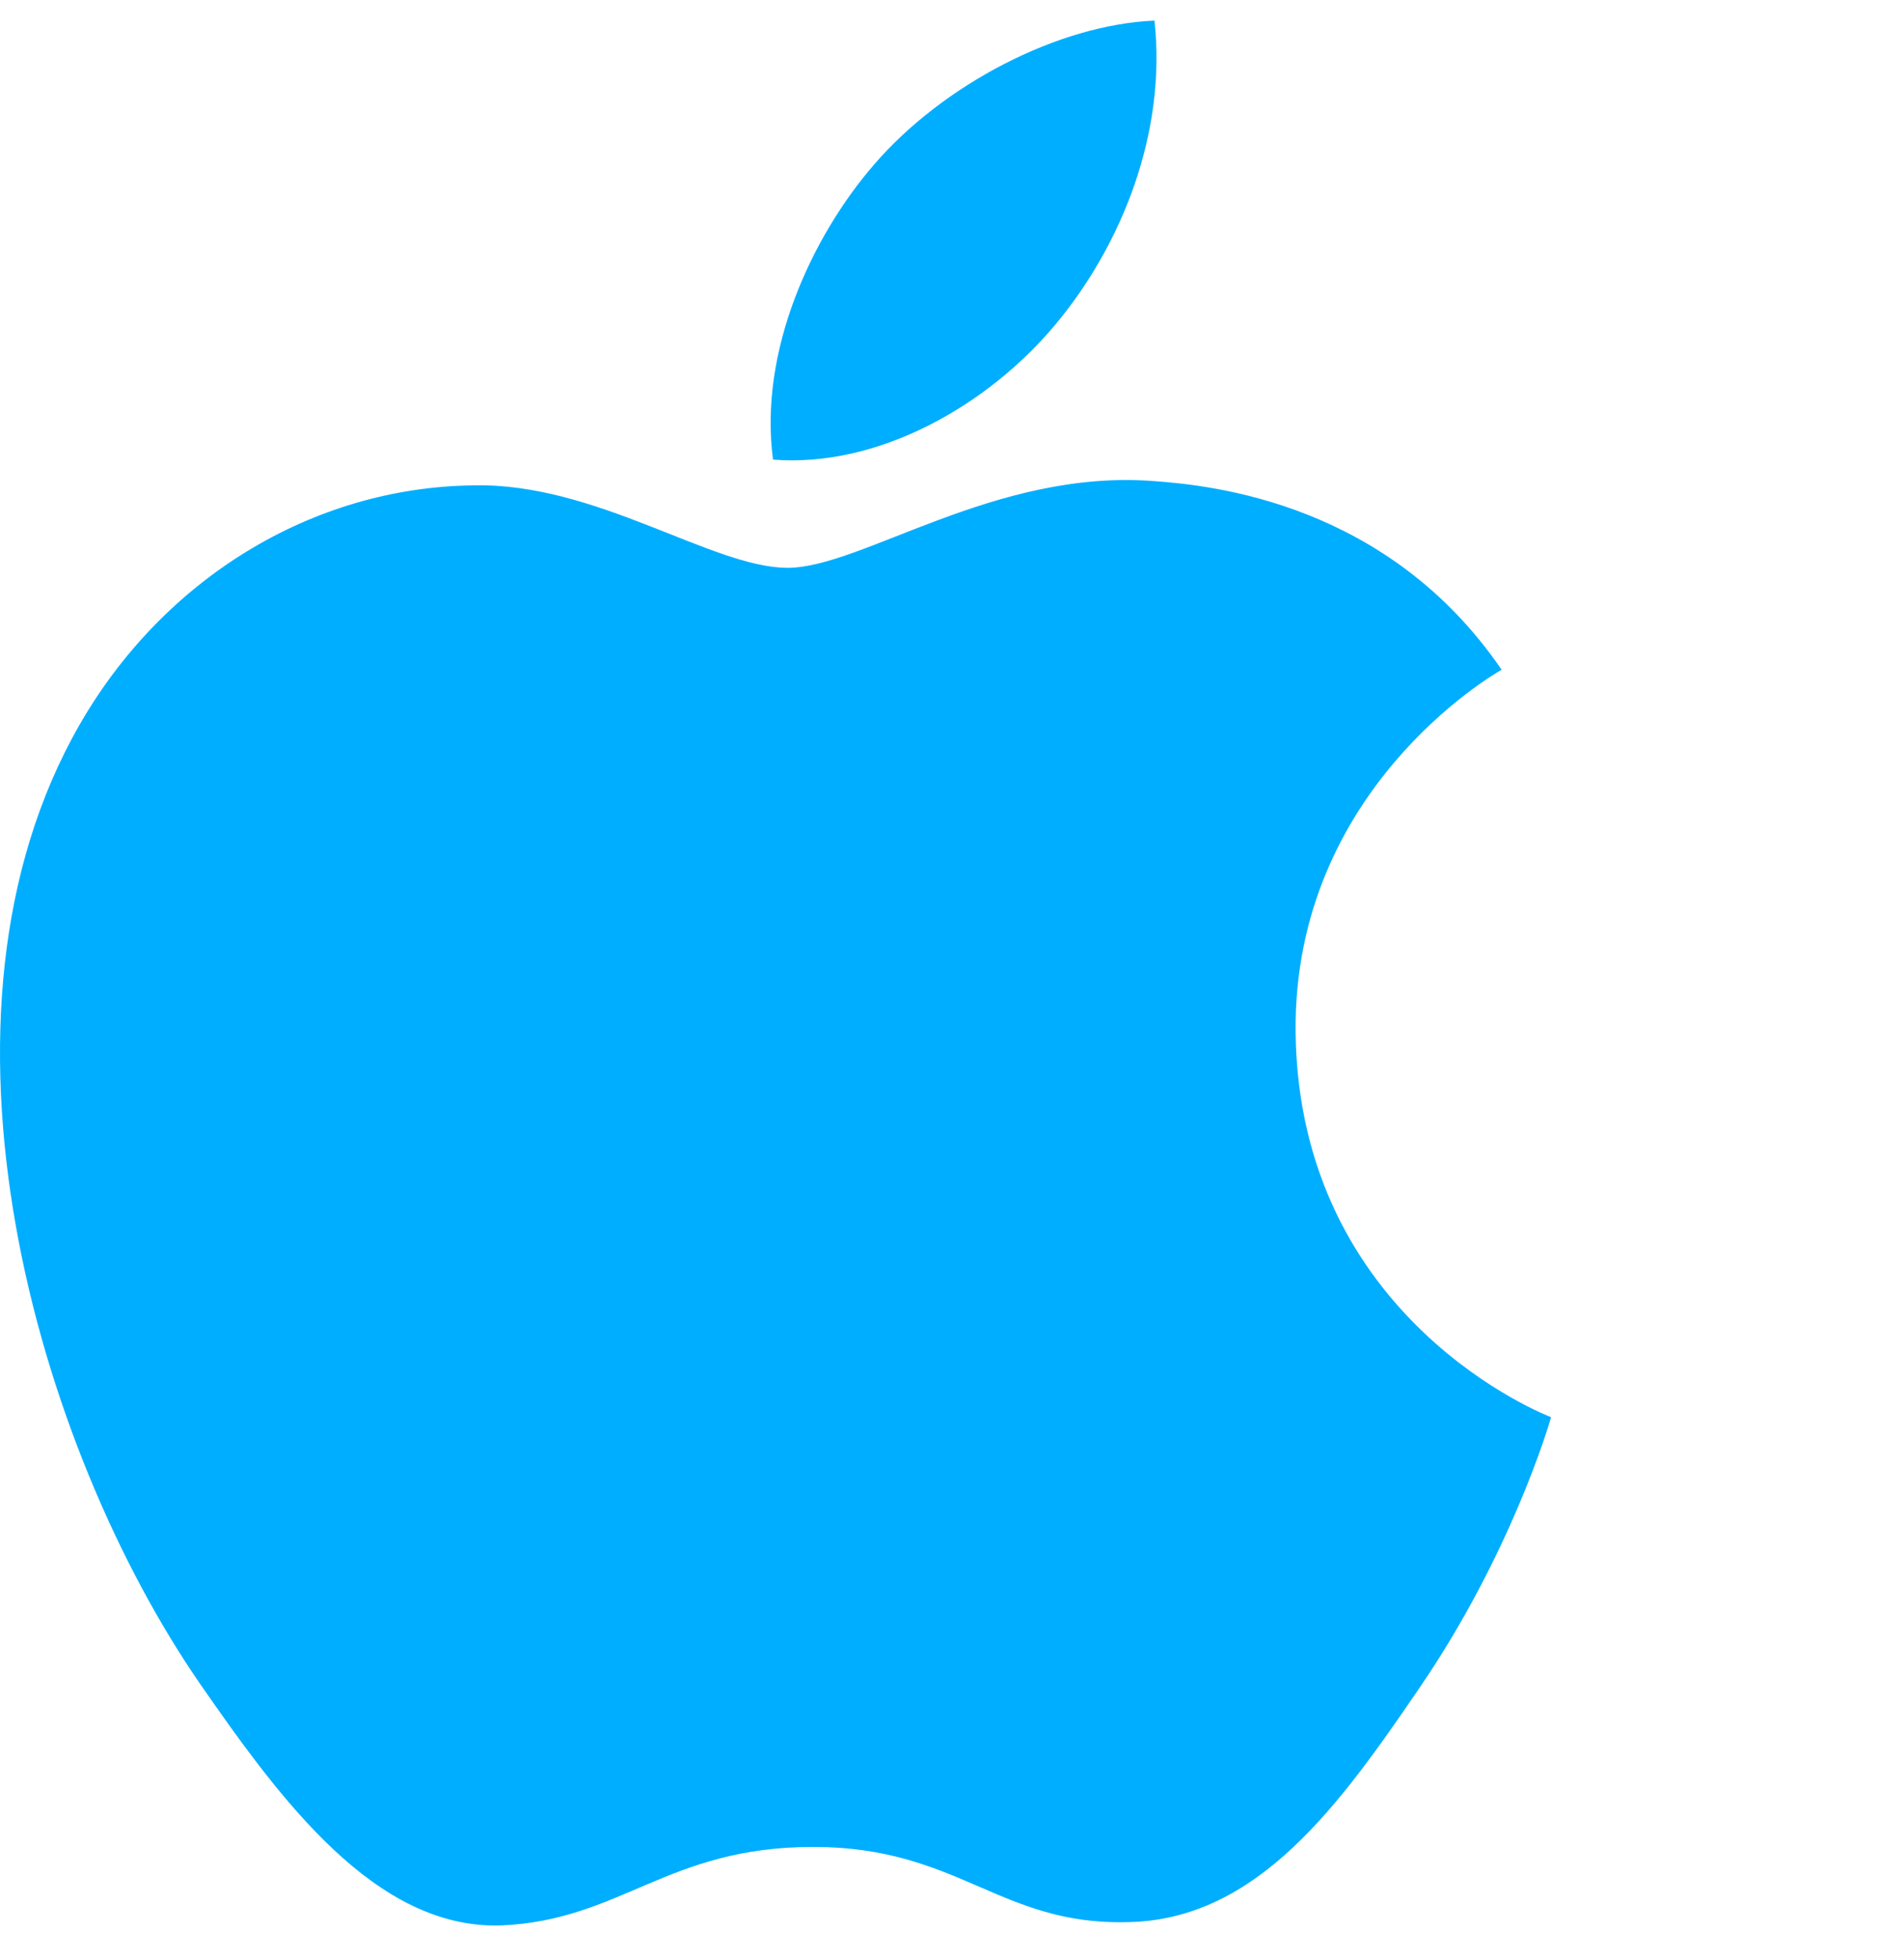 <svg width="70" height="72" viewBox="0 0 70 72" fill="none" xmlns="http://www.w3.org/2000/svg">
<path fill-rule="evenodd" clip-rule="evenodd" d="M28.954 20.866C26.19 20.866 21.912 17.727 17.403 17.836C11.451 17.909 5.997 21.29 2.931 26.623C-3.239 37.35 1.343 53.18 7.367 61.894C10.312 66.136 13.803 70.9 18.421 70.755C22.857 70.561 24.517 67.87 29.899 67.87C35.244 67.87 36.759 70.754 41.45 70.633C46.226 70.561 49.256 66.319 52.177 62.04C55.546 57.119 56.952 52.343 57.025 52.077C56.916 52.04 47.741 48.513 47.632 37.907C47.559 29.047 54.868 24.805 55.207 24.611C51.038 18.515 44.638 17.836 42.408 17.678C36.566 17.23 31.681 20.866 28.954 20.866ZM38.796 11.933C41.268 8.976 42.892 4.842 42.444 0.758C38.917 0.903 34.675 3.097 32.129 6.054C29.863 8.672 27.887 12.879 28.42 16.89C32.323 17.194 36.335 14.878 38.796 11.933Z" fill="#00AEFF"/>
</svg>
